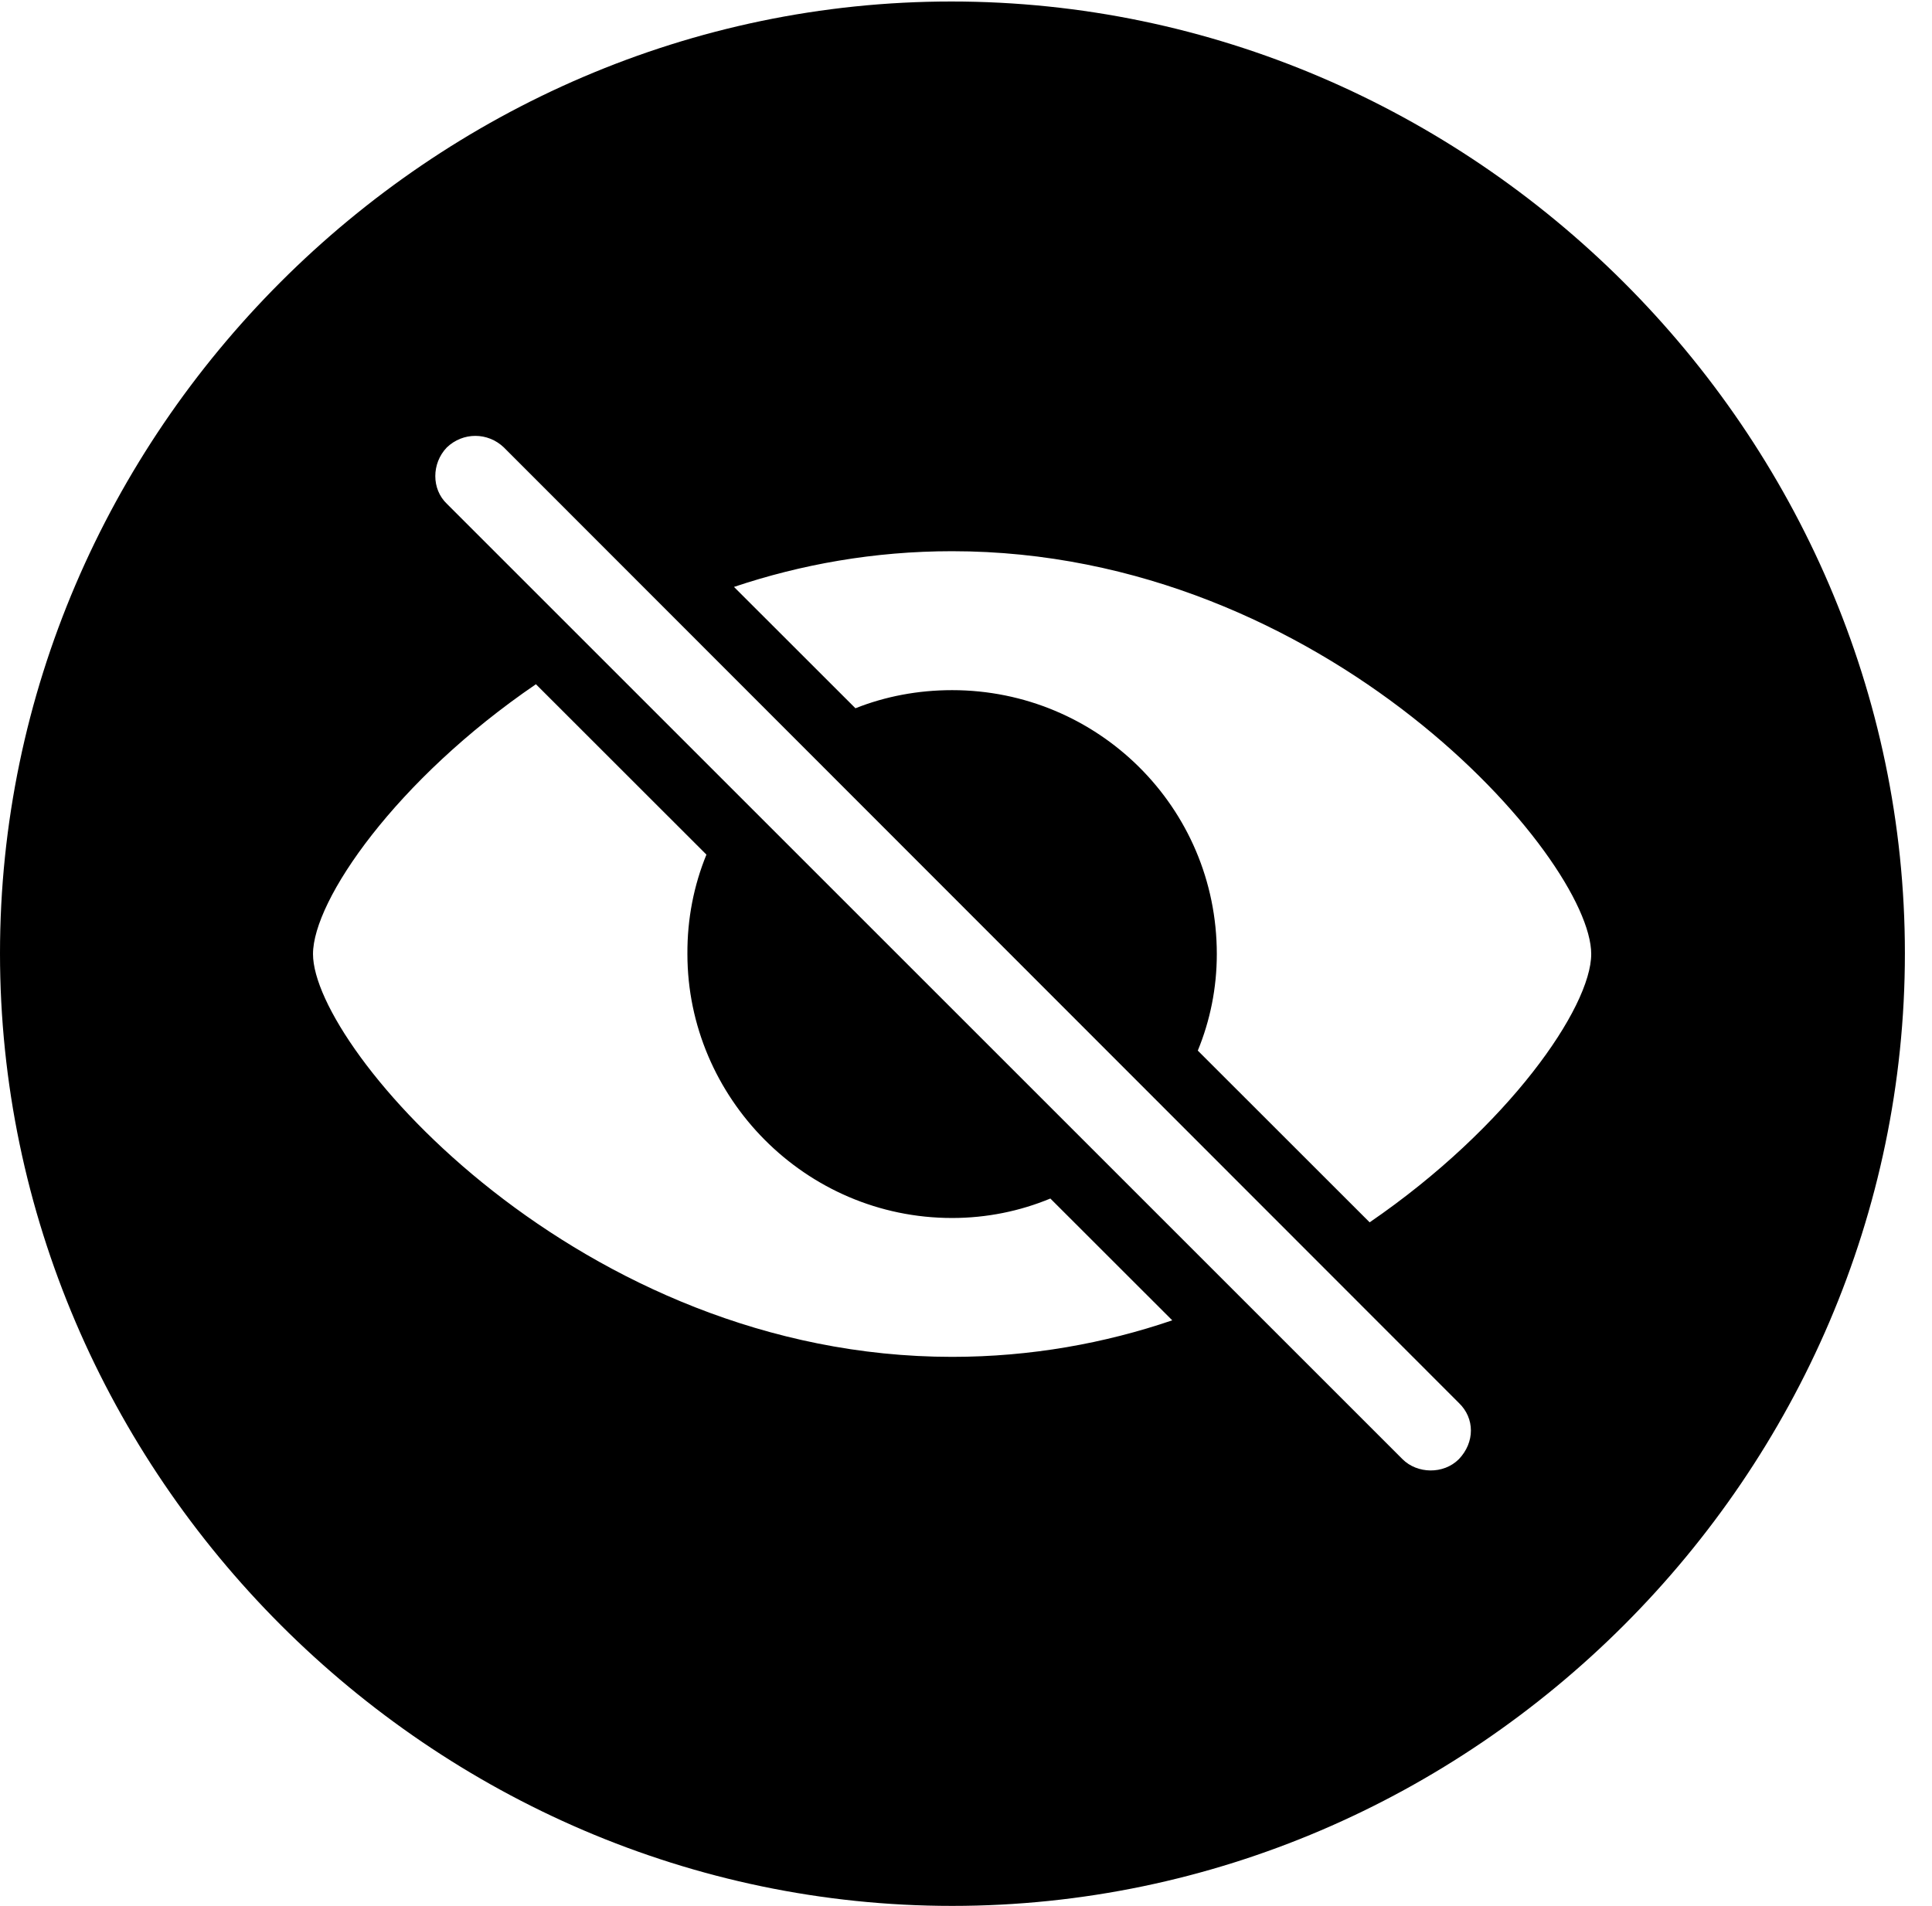 <svg version="1.1" xmlns="http://www.w3.org/2000/svg" xmlns:xlink="http://www.w3.org/1999/xlink" width="25.801" height="25.459" viewBox="0 0 25.801 25.459">
 <g>
  <rect height="25.459" opacity="0" width="25.801" x="0" y="0"/>
  <path d="M25.439 12.734C25.439 19.697 19.678 25.459 12.715 25.459C5.762 25.459 0 19.697 0 12.734C0 5.781 5.752 0.02 12.705 0.02C19.668 0.02 25.439 5.781 25.439 12.734ZM5.967 5.977C5.762 6.191 5.762 6.533 5.967 6.729L18.73 19.492C18.926 19.688 19.277 19.697 19.482 19.492C19.697 19.268 19.697 18.945 19.482 18.74L6.729 5.977C6.514 5.771 6.182 5.771 5.967 5.977ZM4.18 12.744C4.18 14.014 7.744 18.125 12.715 18.125C13.768 18.125 14.757 17.943 15.655 17.637L14.027 16.01C13.622 16.178 13.178 16.27 12.715 16.27C10.752 16.27 9.18 14.658 9.18 12.744C9.177 12.273 9.267 11.824 9.434 11.416L7.157 9.14C5.291 10.413 4.18 12.025 4.18 12.744ZM9.802 7.84L11.424 9.461C11.822 9.303 12.258 9.219 12.715 9.219C14.658 9.219 16.25 10.781 16.25 12.744C16.25 13.197 16.161 13.633 15.996 14.034L18.291 16.328C20.145 15.057 21.25 13.455 21.25 12.744C21.25 11.465 17.705 7.363 12.715 7.363C11.671 7.363 10.693 7.541 9.802 7.84Z" fill="currentColor"/>
 </g>
</svg>
